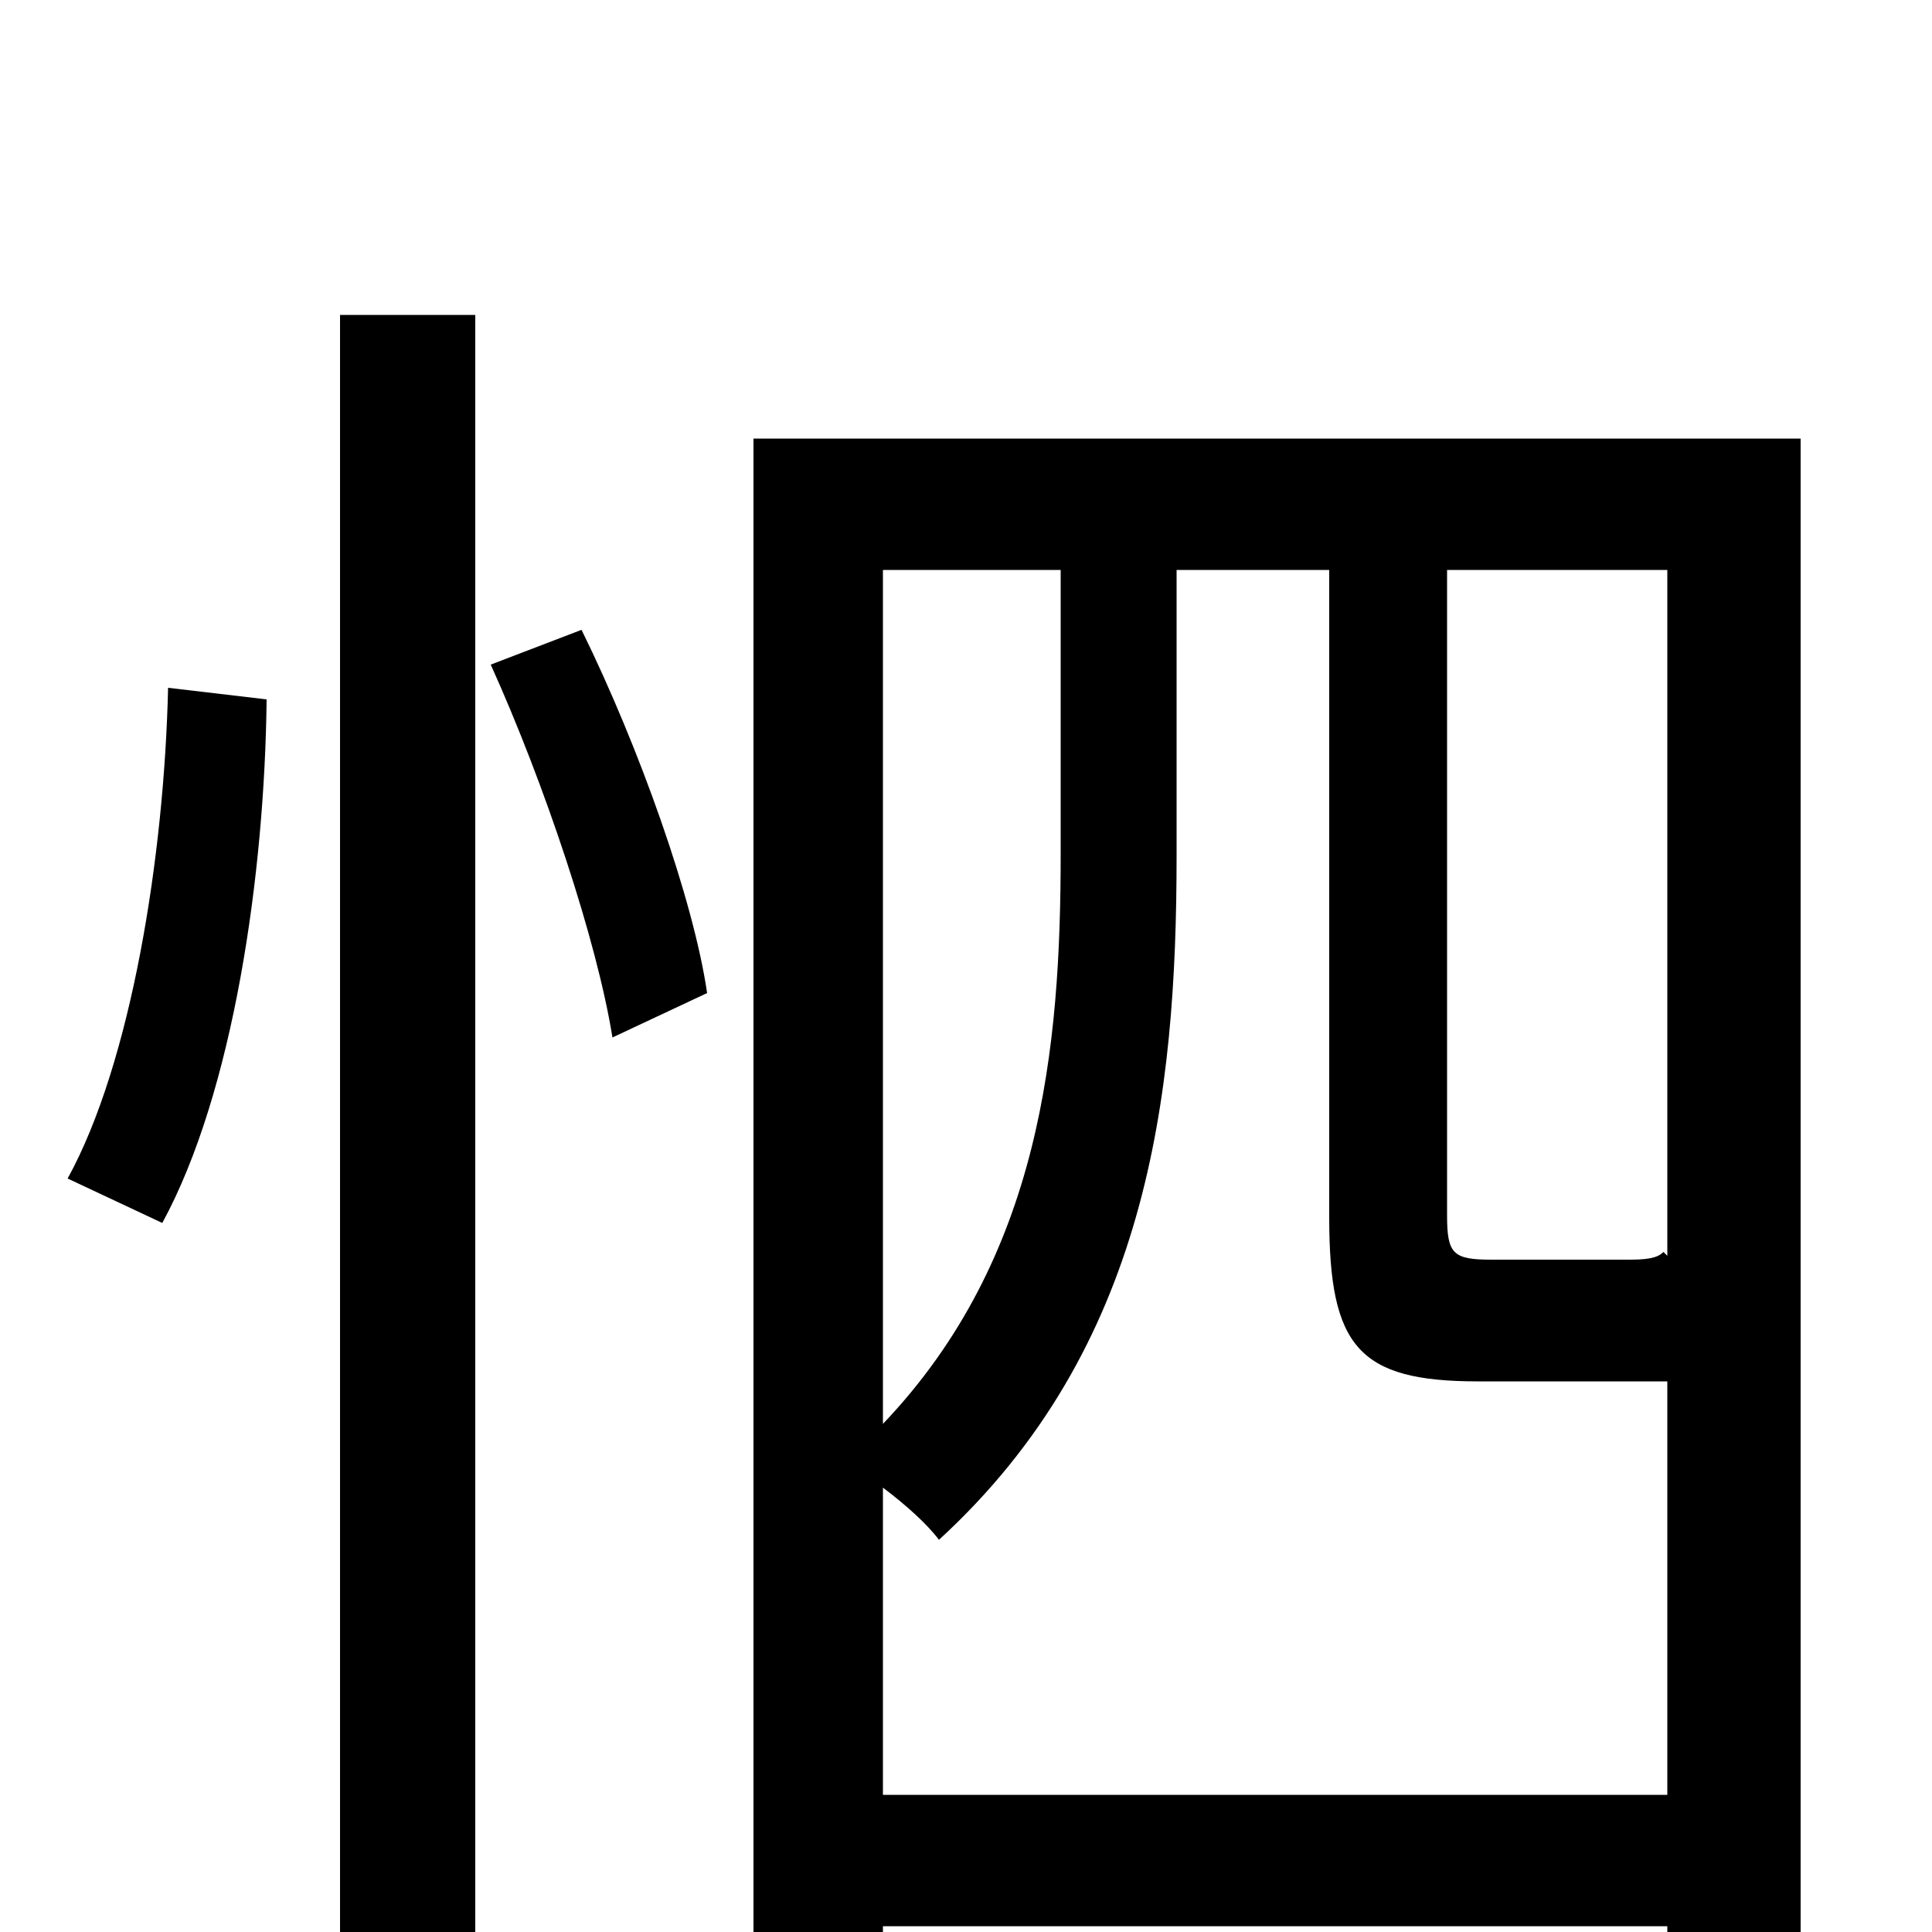 <svg xmlns="http://www.w3.org/2000/svg" viewBox="0 -1000 1000 1000">
	<path fill="#000000" d="M84 -367C121 -435 137 -548 138 -638L87 -644C85 -557 68 -450 35 -390ZM176 75H246V-837H176ZM254 -656C282 -594 309 -513 317 -463L366 -486C359 -534 331 -613 301 -674ZM457 -71V-230C469 -221 480 -211 486 -203C594 -302 609 -432 609 -557V-705H688V-370C688 -303 703 -285 765 -285H851C855 -285 859 -285 863 -285V-71ZM549 -705V-558C549 -458 539 -349 457 -263V-705ZM863 -350L861 -352C859 -350 856 -348 844 -348H772C752 -348 749 -351 749 -371V-705H863ZM390 -773V71H457V-3H863V62H932V-773Z"/>
</svg>